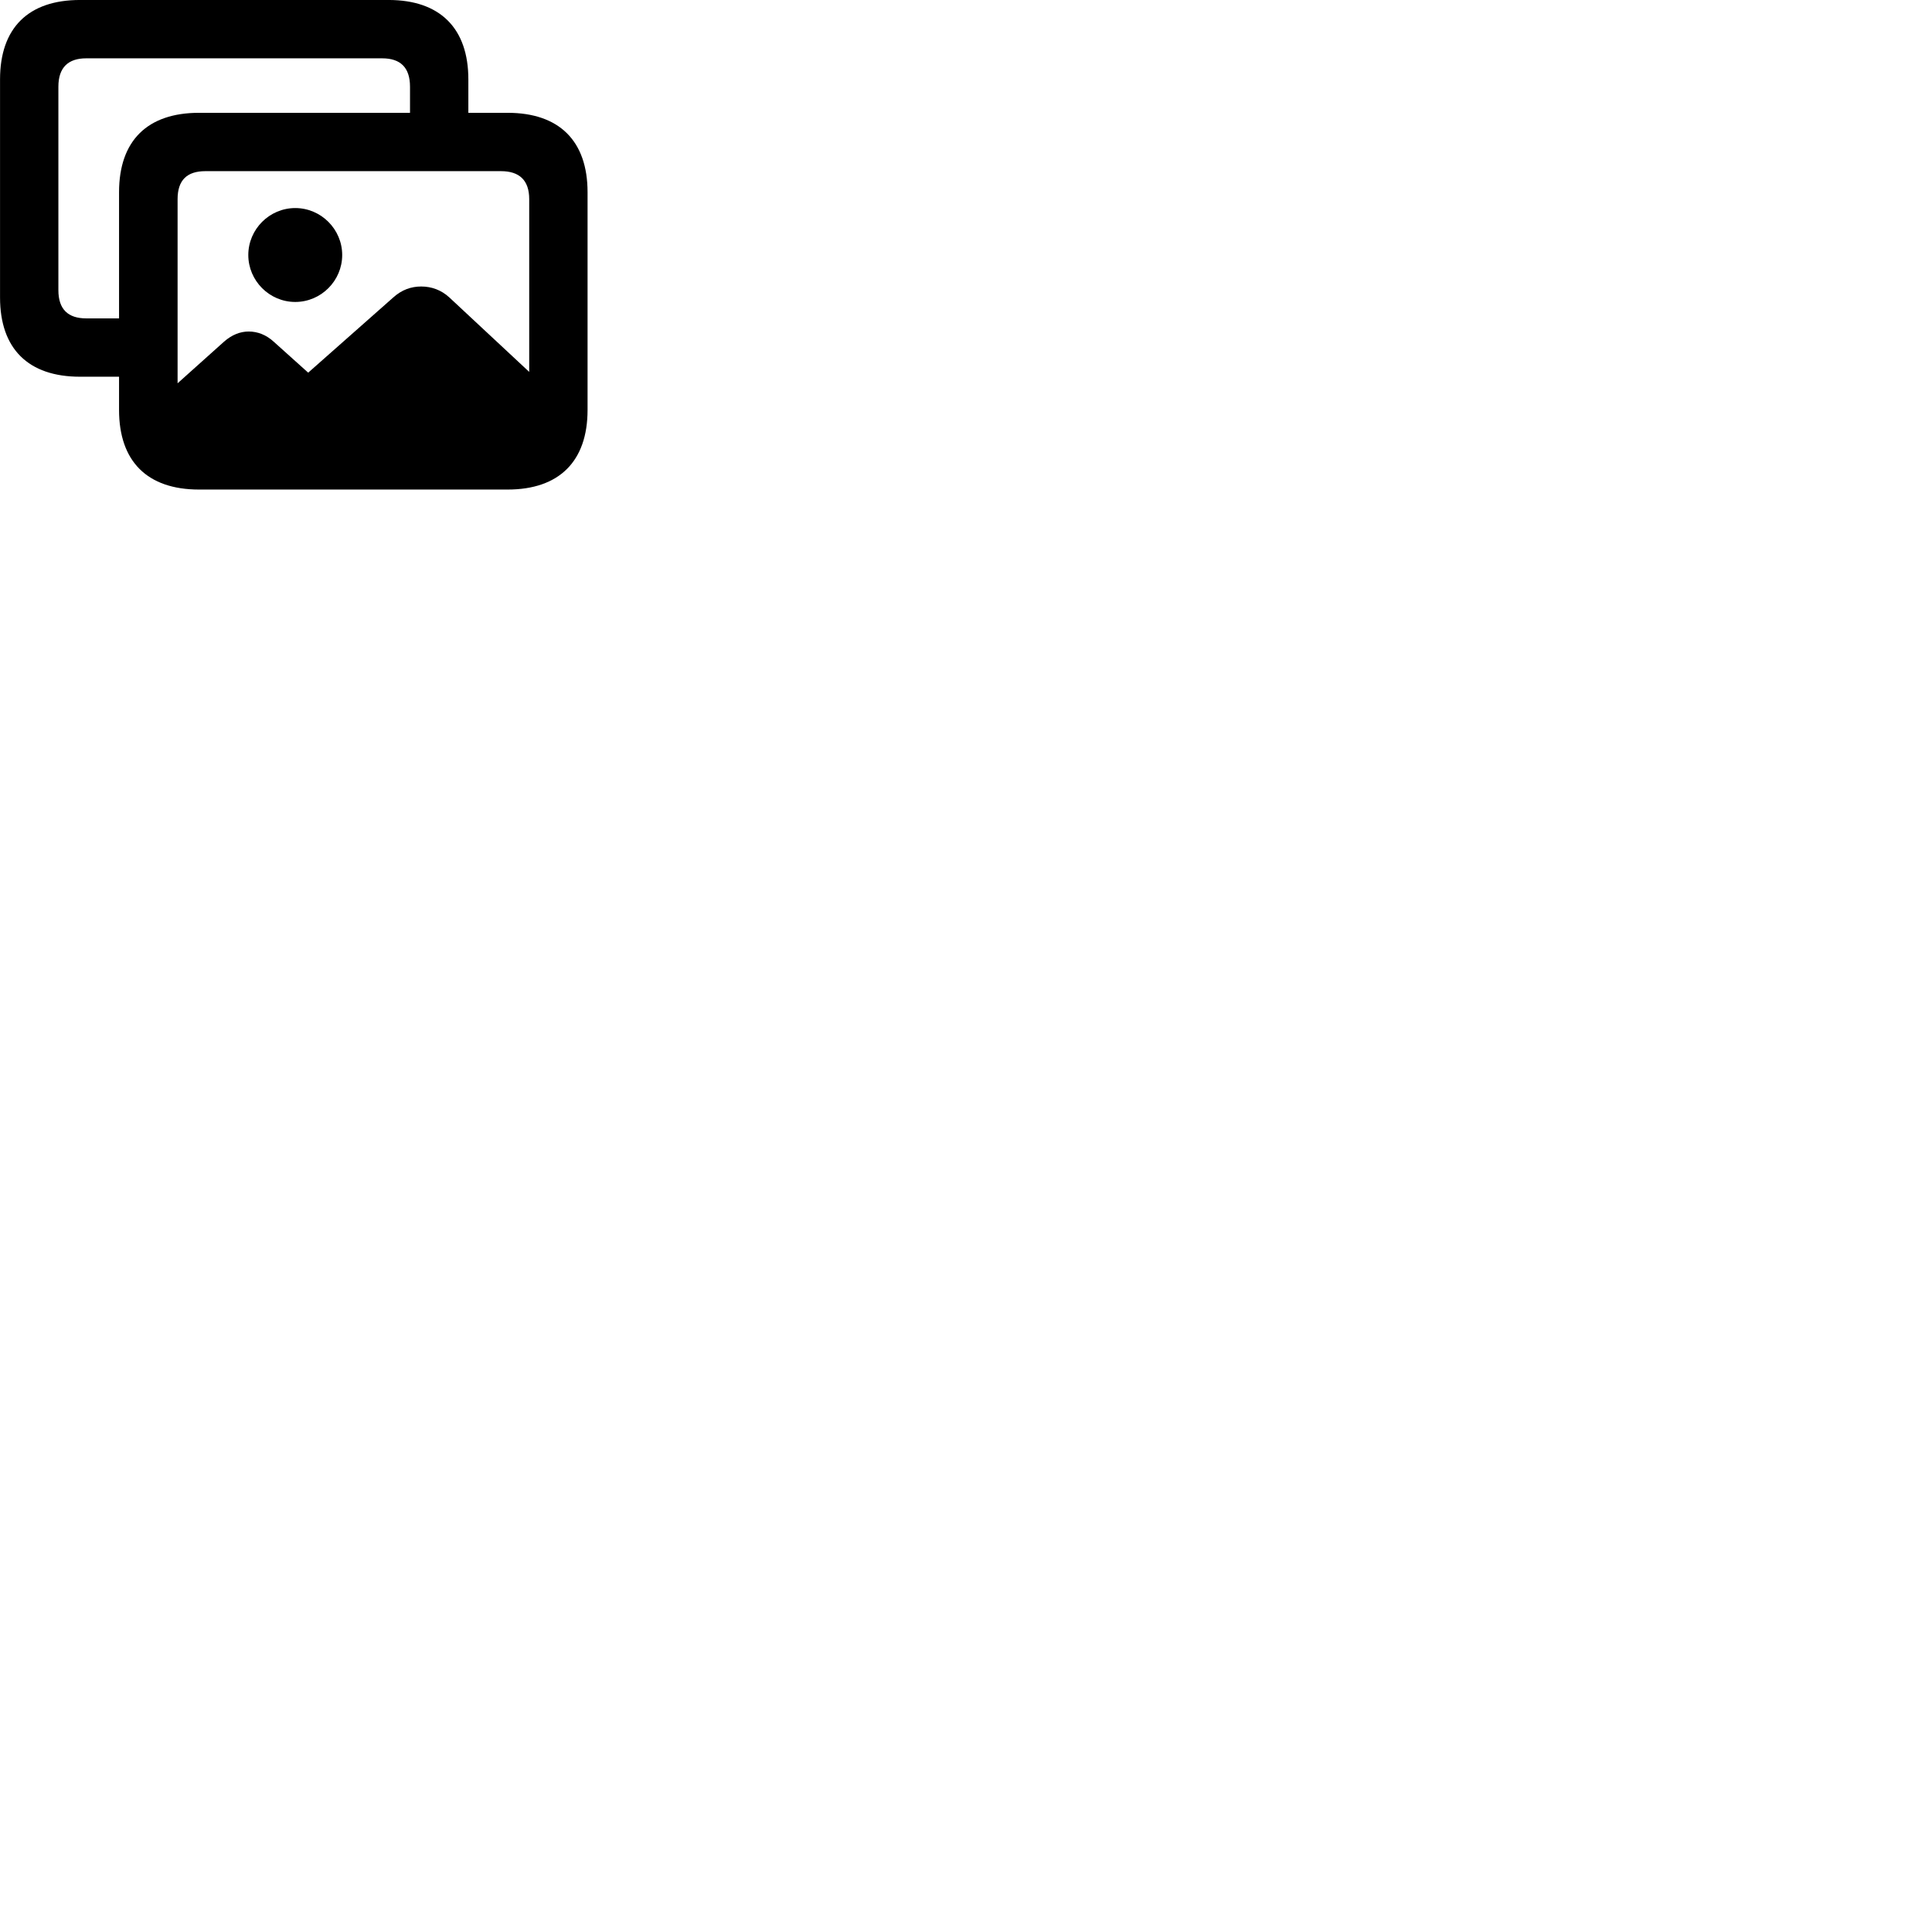 
        <svg xmlns="http://www.w3.org/2000/svg" viewBox="0 0 100 100">
            <path d="M4.142 19.499H6.162V21.219C6.162 23.879 7.622 25.339 10.302 25.339H26.272C28.942 25.339 30.412 23.879 30.412 21.219V9.949C30.412 7.289 28.942 5.839 26.272 5.839H24.242V4.109C24.242 1.469 22.782 -0.001 20.112 -0.001H4.142C1.462 -0.001 0.002 1.449 0.002 4.109V15.399C0.002 18.049 1.462 19.499 4.142 19.499ZM4.462 16.479C3.532 16.479 3.022 16.019 3.022 15.019V4.489C3.022 3.489 3.532 3.019 4.462 3.019H19.782C20.722 3.019 21.222 3.489 21.222 4.489V5.839H10.302C7.622 5.839 6.162 7.289 6.162 9.949V16.479ZM9.192 10.309C9.192 9.319 9.682 8.859 10.632 8.859H25.932C26.872 8.859 27.392 9.319 27.392 10.309V19.249L23.262 15.399C22.842 15.009 22.332 14.829 21.802 14.829C21.282 14.829 20.792 14.999 20.352 15.399L15.952 19.289L14.182 17.699C13.782 17.329 13.332 17.159 12.872 17.159C12.432 17.159 12.002 17.329 11.602 17.679L9.192 19.839ZM15.282 15.629C16.622 15.629 17.712 14.529 17.712 13.199C17.712 11.869 16.622 10.769 15.282 10.769C13.942 10.769 12.852 11.869 12.852 13.199C12.852 14.529 13.942 15.629 15.282 15.629Z" />
        </svg>
    